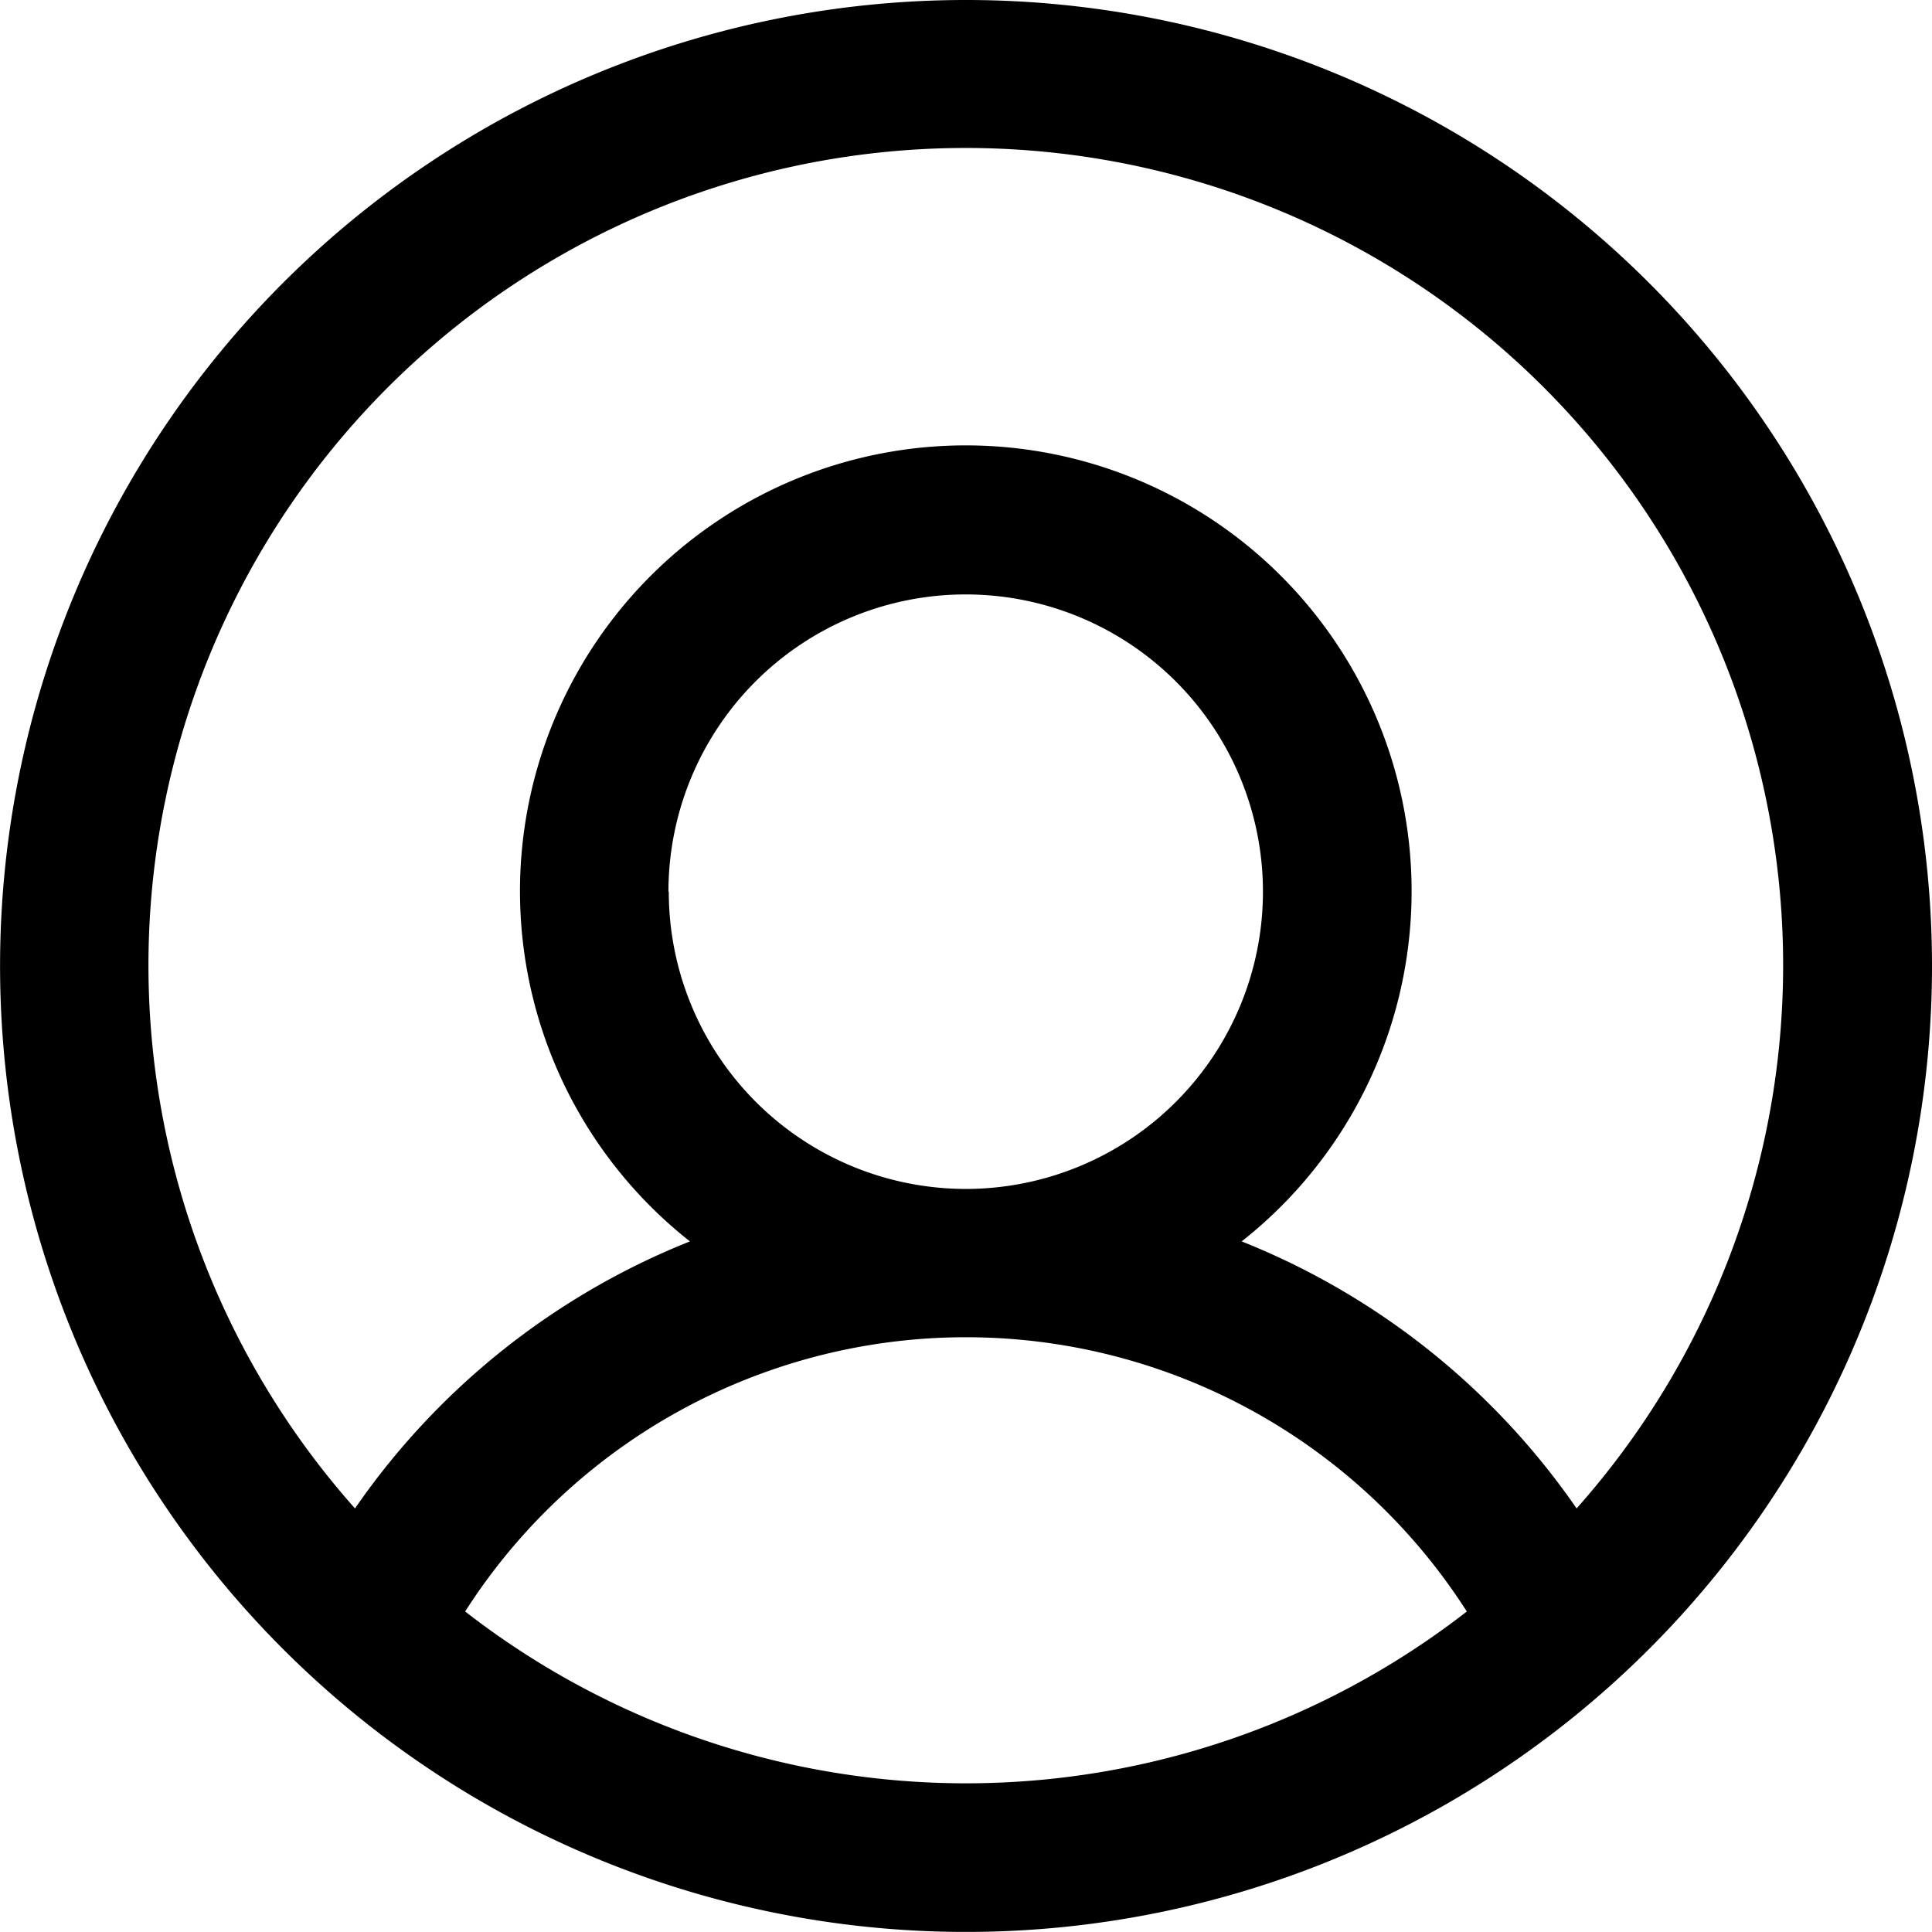<svg xmlns="http://www.w3.org/2000/svg" width="28.507" height="28.507" viewBox="0 0 28.507 28.507">
  <path id="Path_104" data-name="Path 104" d="M38.253,24A14.253,14.253,0,1,0,52.507,38.253,14.253,14.253,0,0,0,38.253,24Zm-7.39,23.778a8.771,8.771,0,0,1,14.78,0A12.037,12.037,0,0,1,30.864,47.778Zm3-10.621a4.386,4.386,0,1,1,4.386,4.386A4.386,4.386,0,0,1,33.868,37.157Zm13.4,9.1a10.917,10.917,0,0,0-4.942-3.94,6.578,6.578,0,1,0-8.141,0,10.917,10.917,0,0,0-4.942,3.94,12.06,12.06,0,1,1,18.025,0Z" transform="translate(-24 -24)"/>
</svg>
